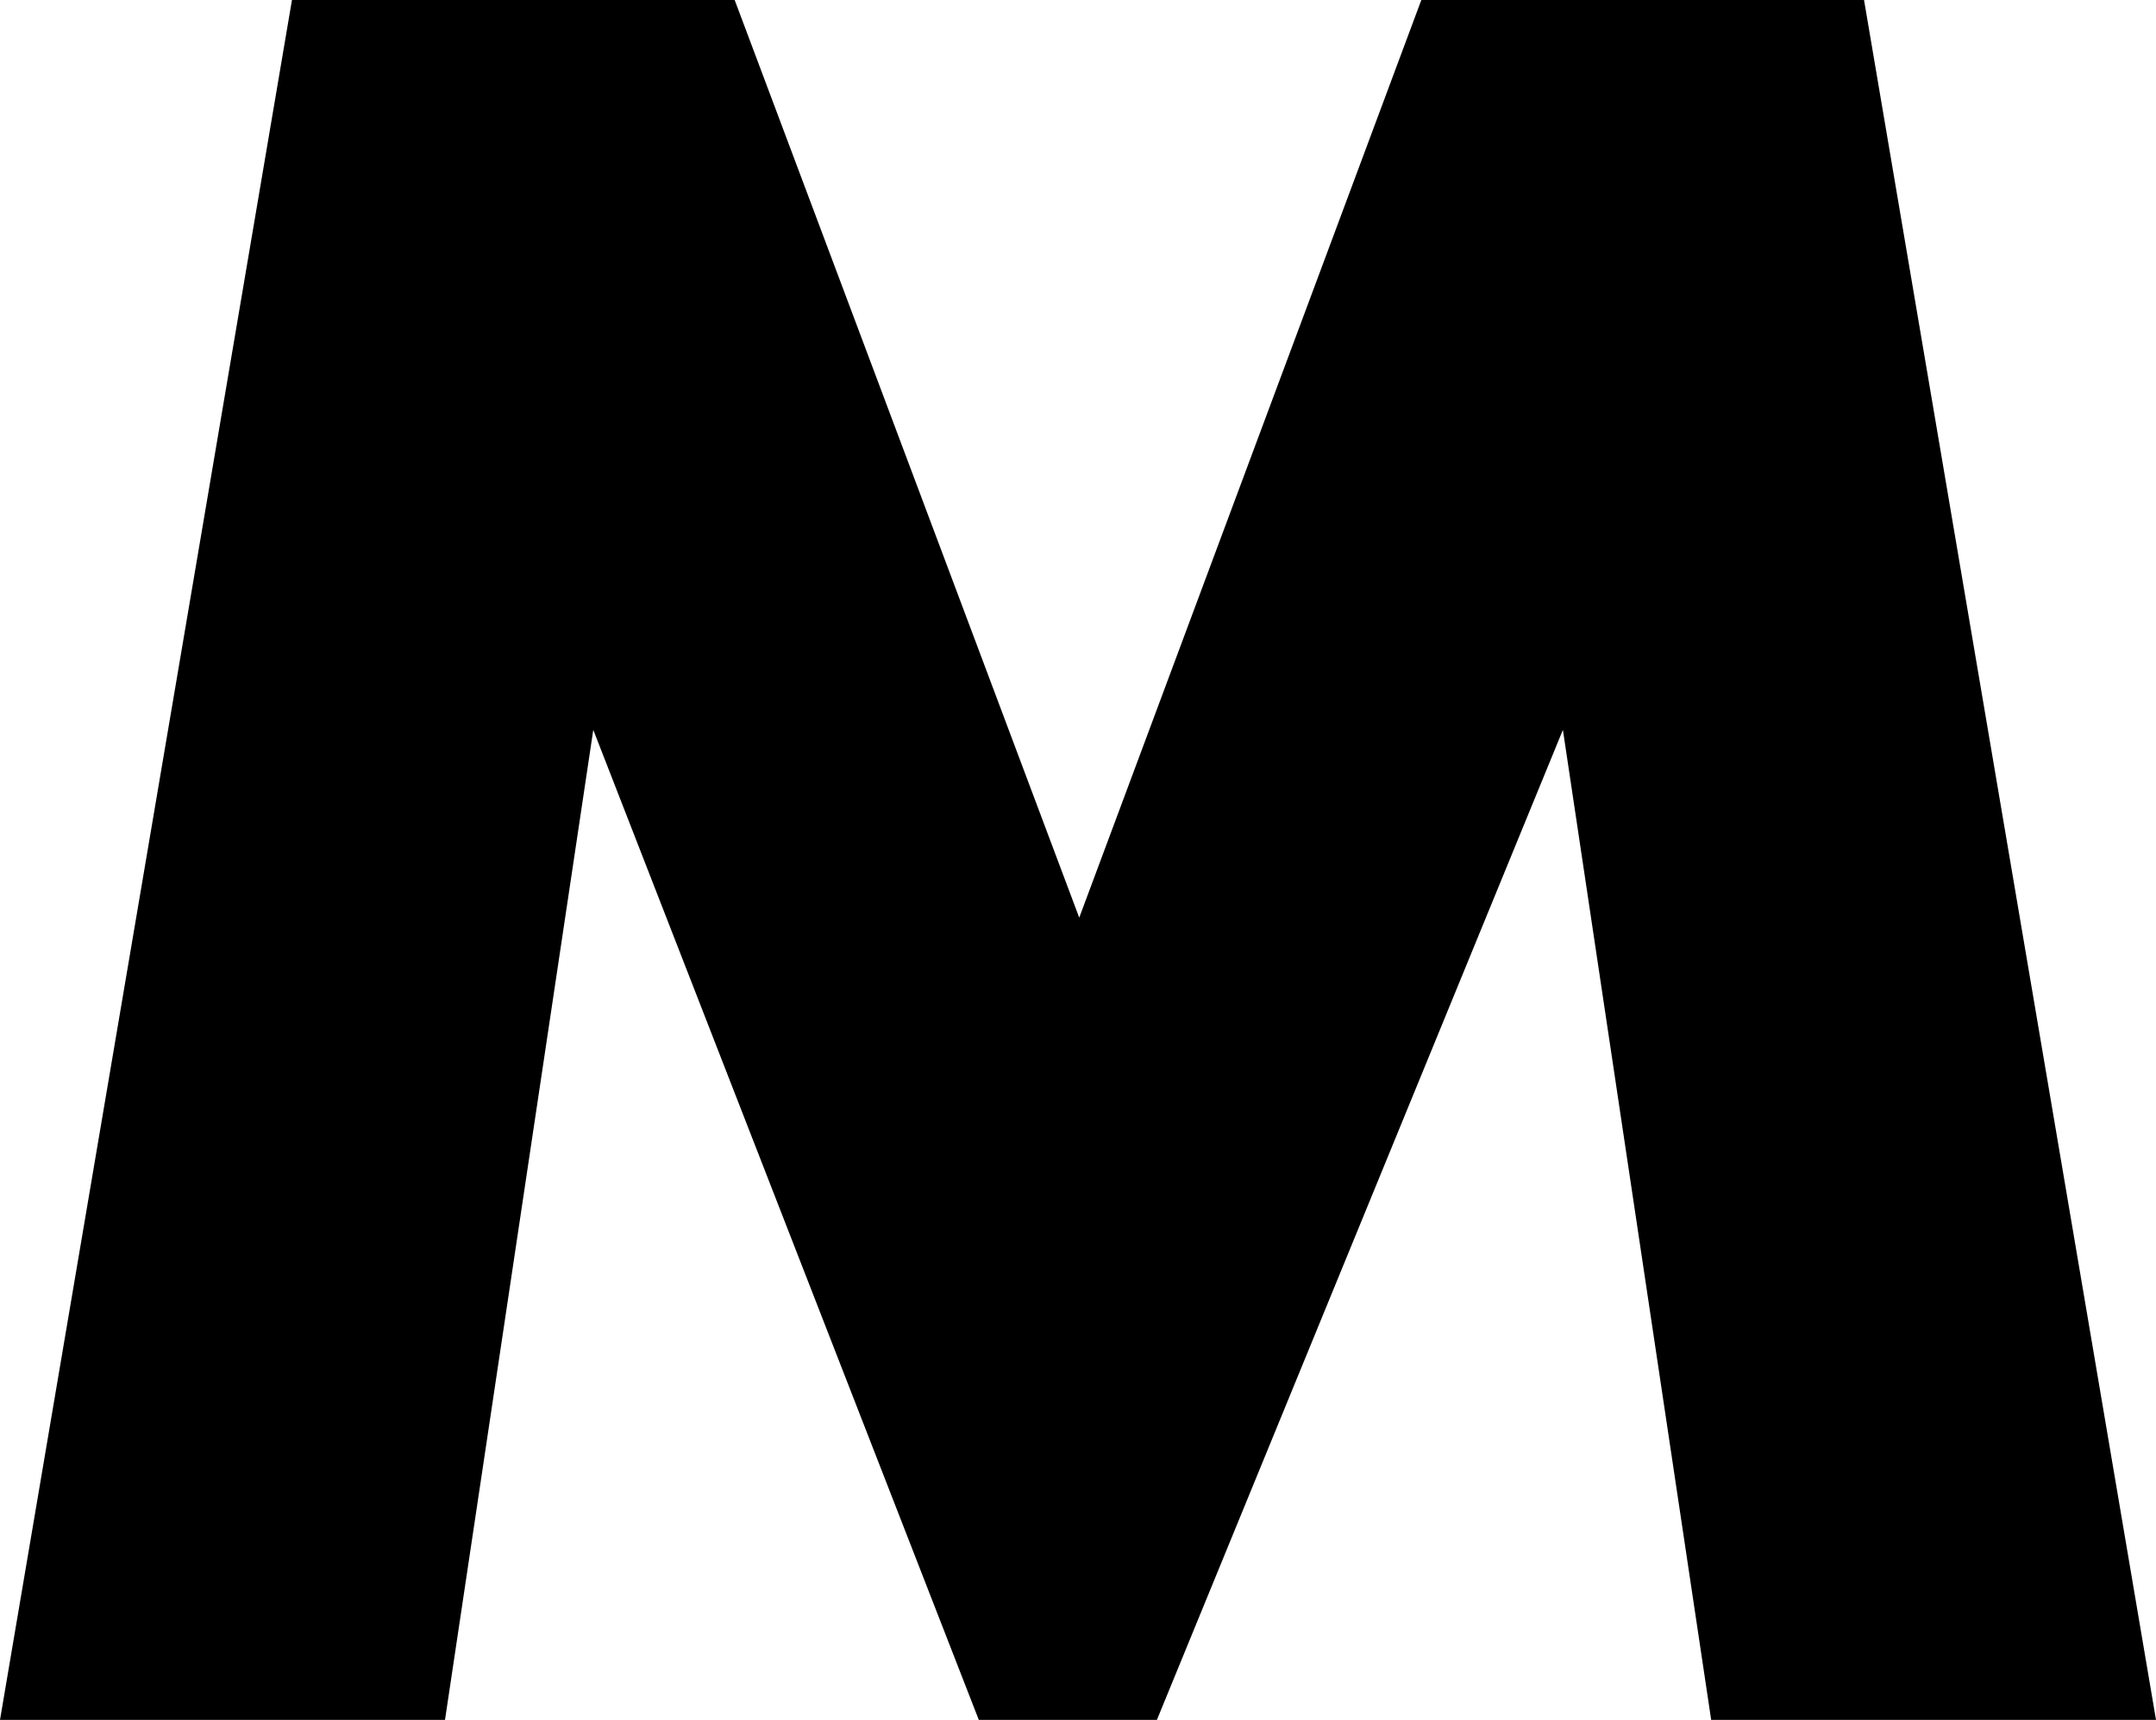<svg id="Layer_1" data-name="Layer 1" xmlns="http://www.w3.org/2000/svg" viewBox="0 0 122.14 97.46"><title>paul rand</title><path d="M0,97.46,16.54,0H41.62L61.14,52,80.52,0H105.6l16.54,97.46H96.94l-8.4-56.1-23,56.1H55.45L33.61,41.36l-8.4,56.1Z"/></svg>